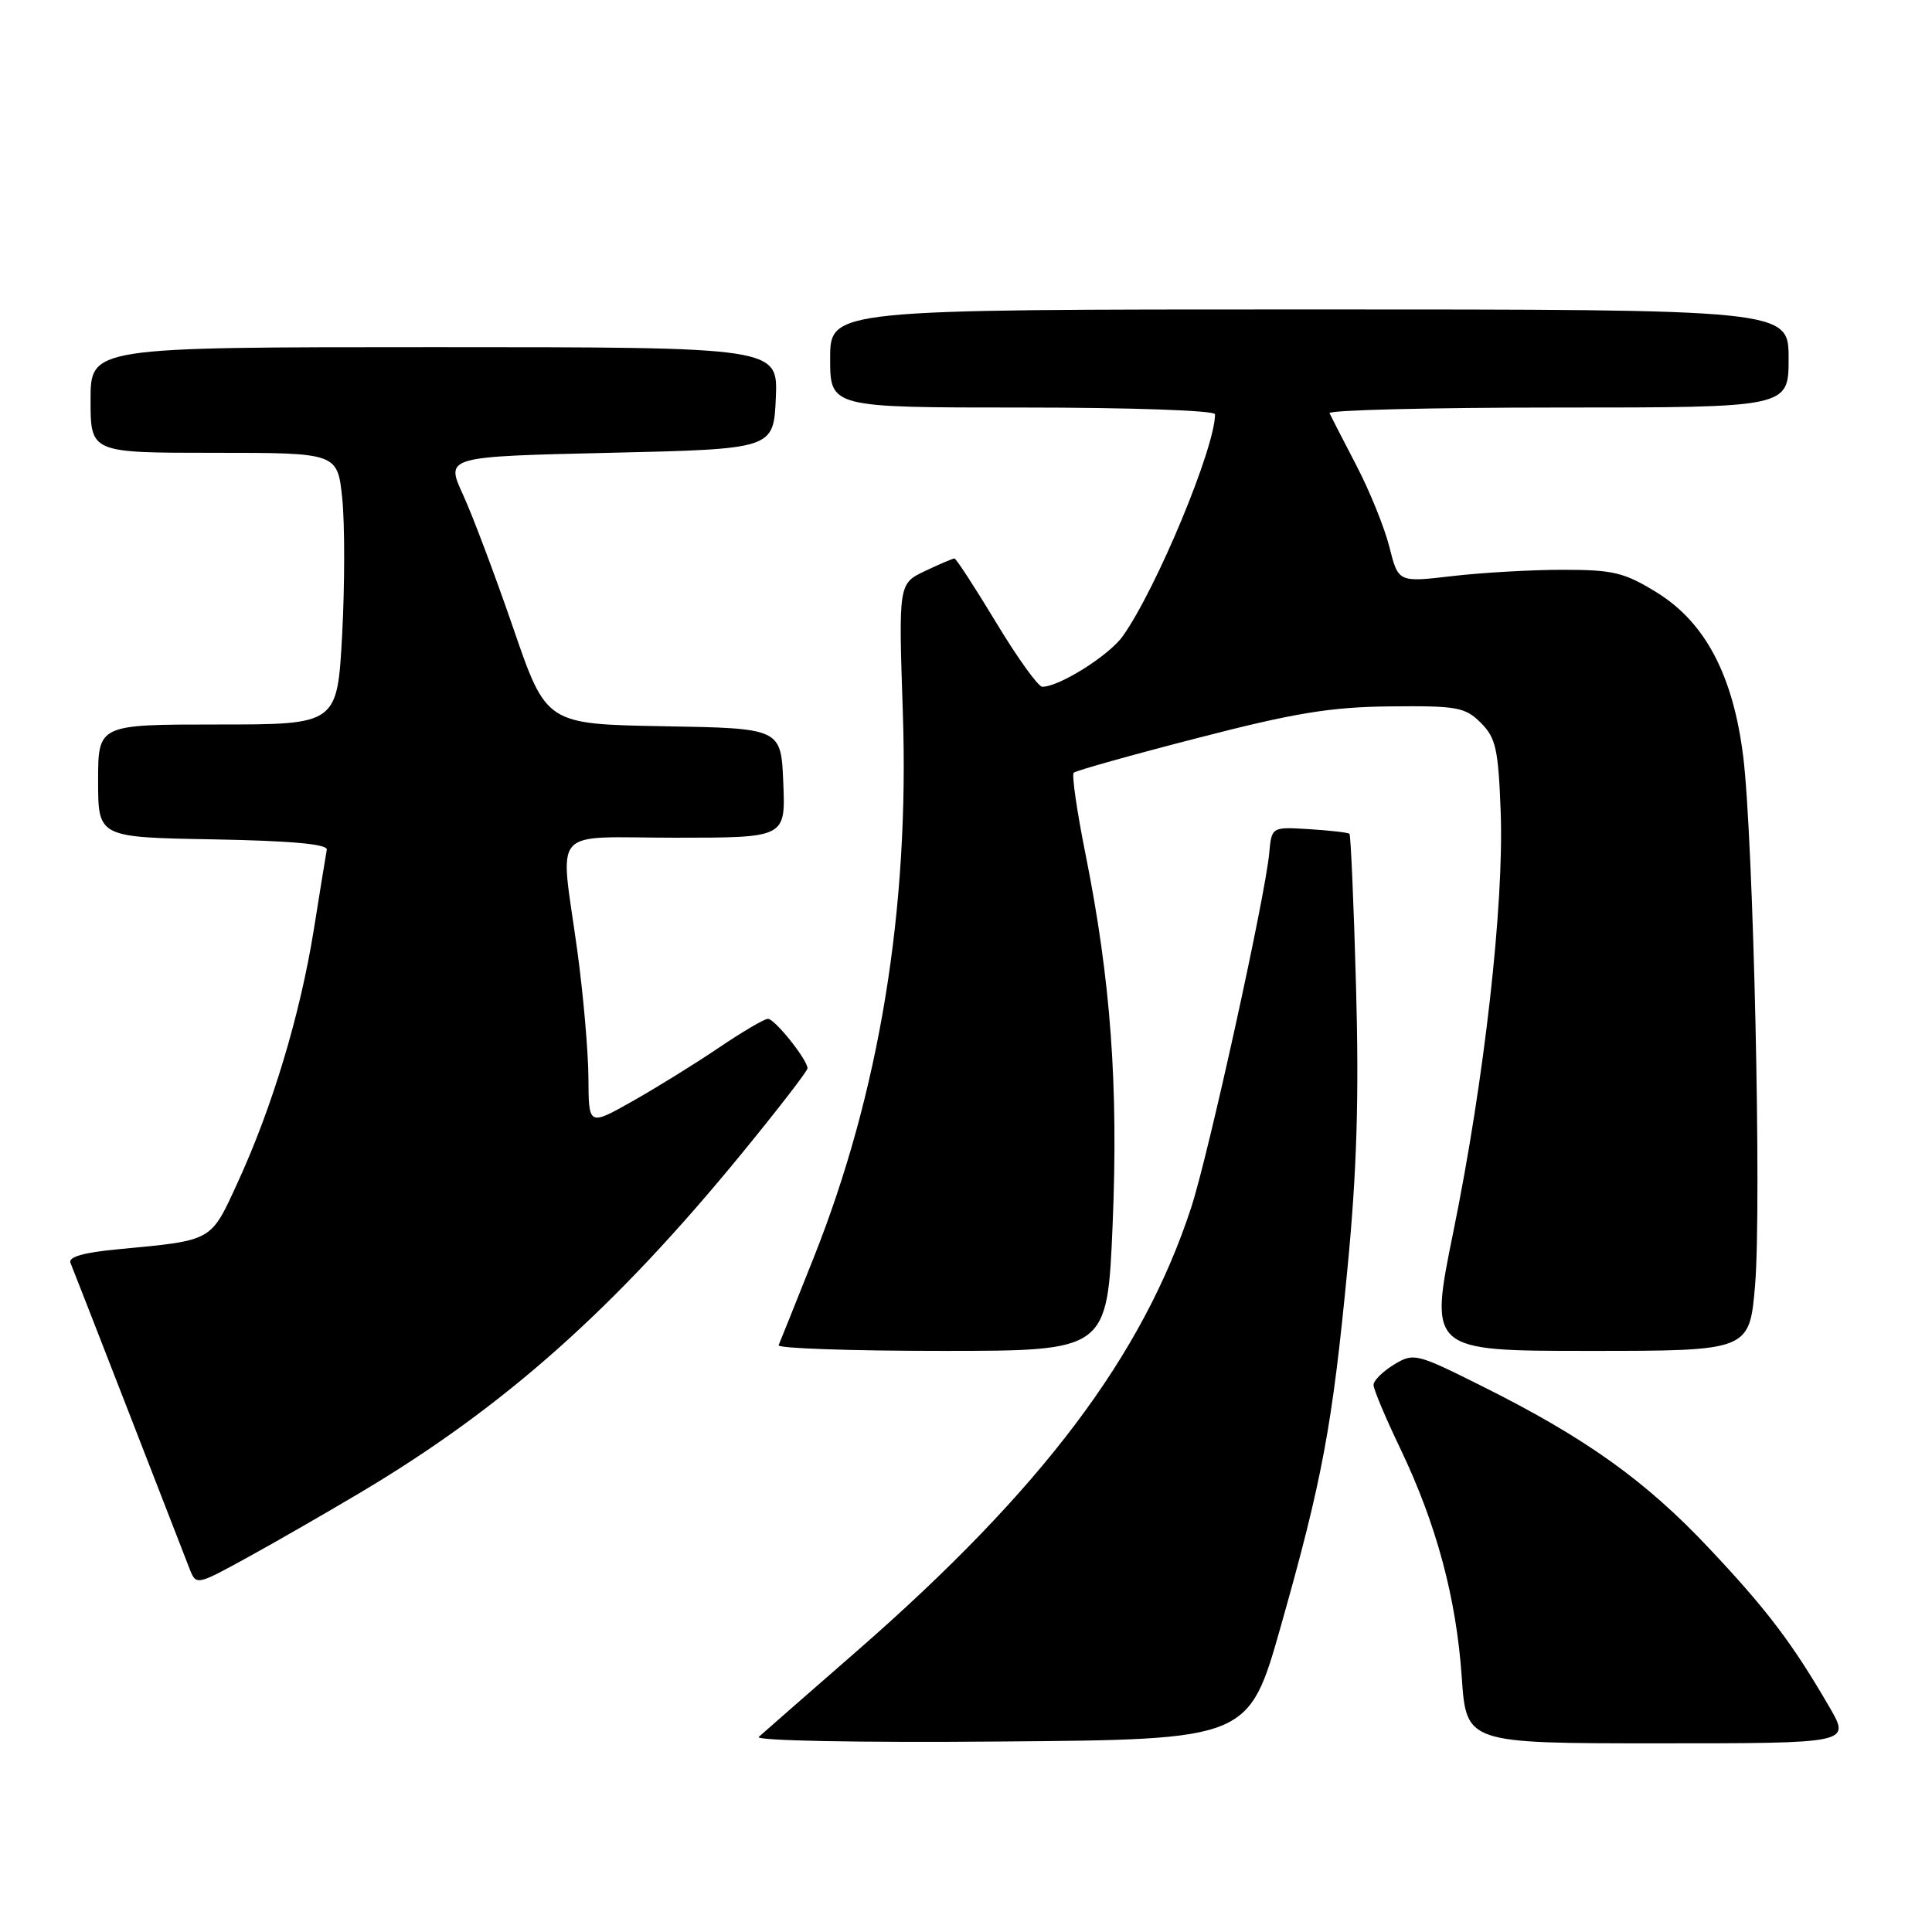<?xml version="1.0" encoding="UTF-8" standalone="no"?>
<!DOCTYPE svg PUBLIC "-//W3C//DTD SVG 1.1//EN" "http://www.w3.org/Graphics/SVG/1.1/DTD/svg11.dtd" >
<svg xmlns="http://www.w3.org/2000/svg" xmlns:xlink="http://www.w3.org/1999/xlink" version="1.1" viewBox="0 0 256 256">
 <g >
 <path fill="currentColor"
d=" M 169.71 215.50 C 175.23 196.01 176.54 188.98 178.56 167.93 C 179.80 155.08 180.09 145.28 179.68 130.65 C 179.38 119.73 178.98 110.65 178.81 110.48 C 178.64 110.32 176.25 110.04 173.50 109.87 C 168.50 109.56 168.50 109.56 168.18 113.03 C 167.66 118.79 160.12 153.04 157.84 160.00 C 151.42 179.65 138.03 197.41 113.50 218.81 C 106.90 224.56 101.07 229.67 100.54 230.15 C 99.98 230.65 113.60 230.92 132.52 230.76 C 165.46 230.50 165.46 230.50 169.71 215.50 Z  M 242.44 226.25 C 237.51 217.76 234.20 213.37 226.45 205.14 C 218.04 196.20 210.11 190.53 196.45 183.71 C 187.65 179.31 187.33 179.23 184.70 180.82 C 183.22 181.73 182.00 182.93 182.00 183.51 C 182.00 184.09 183.60 187.89 185.55 191.95 C 190.33 201.94 192.97 211.74 193.69 222.25 C 194.30 231.00 194.30 231.00 219.74 231.00 C 245.19 231.00 245.19 231.00 242.44 226.25 Z  M 47.77 197.76 C 66.82 186.43 81.44 173.42 98.28 152.85 C 103.08 146.99 107.00 141.91 107.00 141.56 C 107.00 140.43 102.66 135.00 101.76 135.00 C 101.28 135.00 98.33 136.74 95.20 138.86 C 92.06 140.98 86.91 144.17 83.75 145.95 C 78.00 149.19 78.00 149.19 77.97 142.85 C 77.95 139.36 77.29 131.78 76.50 126.00 C 74.20 109.18 72.62 111.00 89.54 111.00 C 104.09 111.00 104.09 111.00 103.79 103.75 C 103.50 96.50 103.50 96.50 87.94 96.23 C 72.38 95.95 72.38 95.95 68.01 83.23 C 65.60 76.23 62.60 68.25 61.33 65.50 C 59.04 60.50 59.04 60.50 80.77 60.00 C 102.50 59.50 102.50 59.50 102.80 52.75 C 103.09 46.00 103.09 46.00 57.55 46.00 C 12.00 46.00 12.00 46.00 12.00 53.00 C 12.00 60.00 12.00 60.00 28.36 60.00 C 44.72 60.00 44.72 60.00 45.35 66.04 C 45.69 69.37 45.69 77.47 45.34 84.04 C 44.69 96.00 44.69 96.00 28.85 96.00 C 13.00 96.00 13.00 96.00 13.00 103.47 C 13.00 110.95 13.00 110.95 28.25 111.22 C 38.60 111.41 43.44 111.85 43.30 112.59 C 43.19 113.20 42.41 117.99 41.57 123.25 C 39.76 134.49 36.09 146.68 31.51 156.65 C 27.87 164.57 28.31 164.33 15.68 165.53 C 11.07 165.96 9.01 166.55 9.34 167.34 C 9.60 167.98 13.06 176.82 17.01 187.00 C 20.96 197.18 24.60 206.54 25.09 207.80 C 25.99 210.10 25.99 210.10 32.74 206.40 C 36.46 204.36 43.22 200.47 47.77 197.76 Z  M 147.43 162.25 C 148.20 143.84 147.18 129.87 143.84 113.20 C 142.70 107.53 142.00 102.67 142.27 102.39 C 142.55 102.12 149.91 100.05 158.64 97.80 C 171.55 94.46 176.31 93.68 184.22 93.60 C 193.06 93.51 194.14 93.70 196.22 95.78 C 198.21 97.77 198.54 99.25 198.85 107.61 C 199.30 119.88 196.68 143.09 192.58 163.19 C 189.36 179.00 189.36 179.00 210.59 179.00 C 231.82 179.00 231.82 179.00 232.56 170.25 C 233.43 159.80 232.34 111.10 230.98 100.20 C 229.64 89.48 225.96 82.49 219.57 78.53 C 215.23 75.85 213.78 75.50 207.08 75.50 C 202.91 75.50 196.30 75.88 192.39 76.34 C 185.28 77.17 185.28 77.17 184.10 72.47 C 183.45 69.89 181.47 65.01 179.71 61.64 C 177.95 58.26 176.36 55.16 176.17 54.75 C 175.99 54.34 189.60 54.00 206.42 54.00 C 237.00 54.00 237.00 54.00 237.00 47.50 C 237.00 41.00 237.00 41.00 173.50 41.00 C 110.00 41.00 110.00 41.00 110.00 47.50 C 110.00 54.00 110.00 54.00 135.50 54.00 C 149.83 54.00 161.00 54.39 161.00 54.89 C 161.00 59.32 153.27 77.93 148.79 84.27 C 146.98 86.84 140.37 91.00 138.11 91.00 C 137.57 91.00 134.82 87.18 132.00 82.50 C 129.18 77.83 126.69 74.00 126.47 74.00 C 126.25 74.00 124.49 74.75 122.56 75.67 C 119.06 77.34 119.06 77.34 119.63 94.42 C 120.51 120.46 116.53 144.78 107.79 166.72 C 105.43 172.65 103.35 177.84 103.17 178.25 C 102.98 178.66 112.71 179.00 124.78 179.00 C 146.72 179.00 146.72 179.00 147.43 162.25 Z "/>
</g>
</svg>